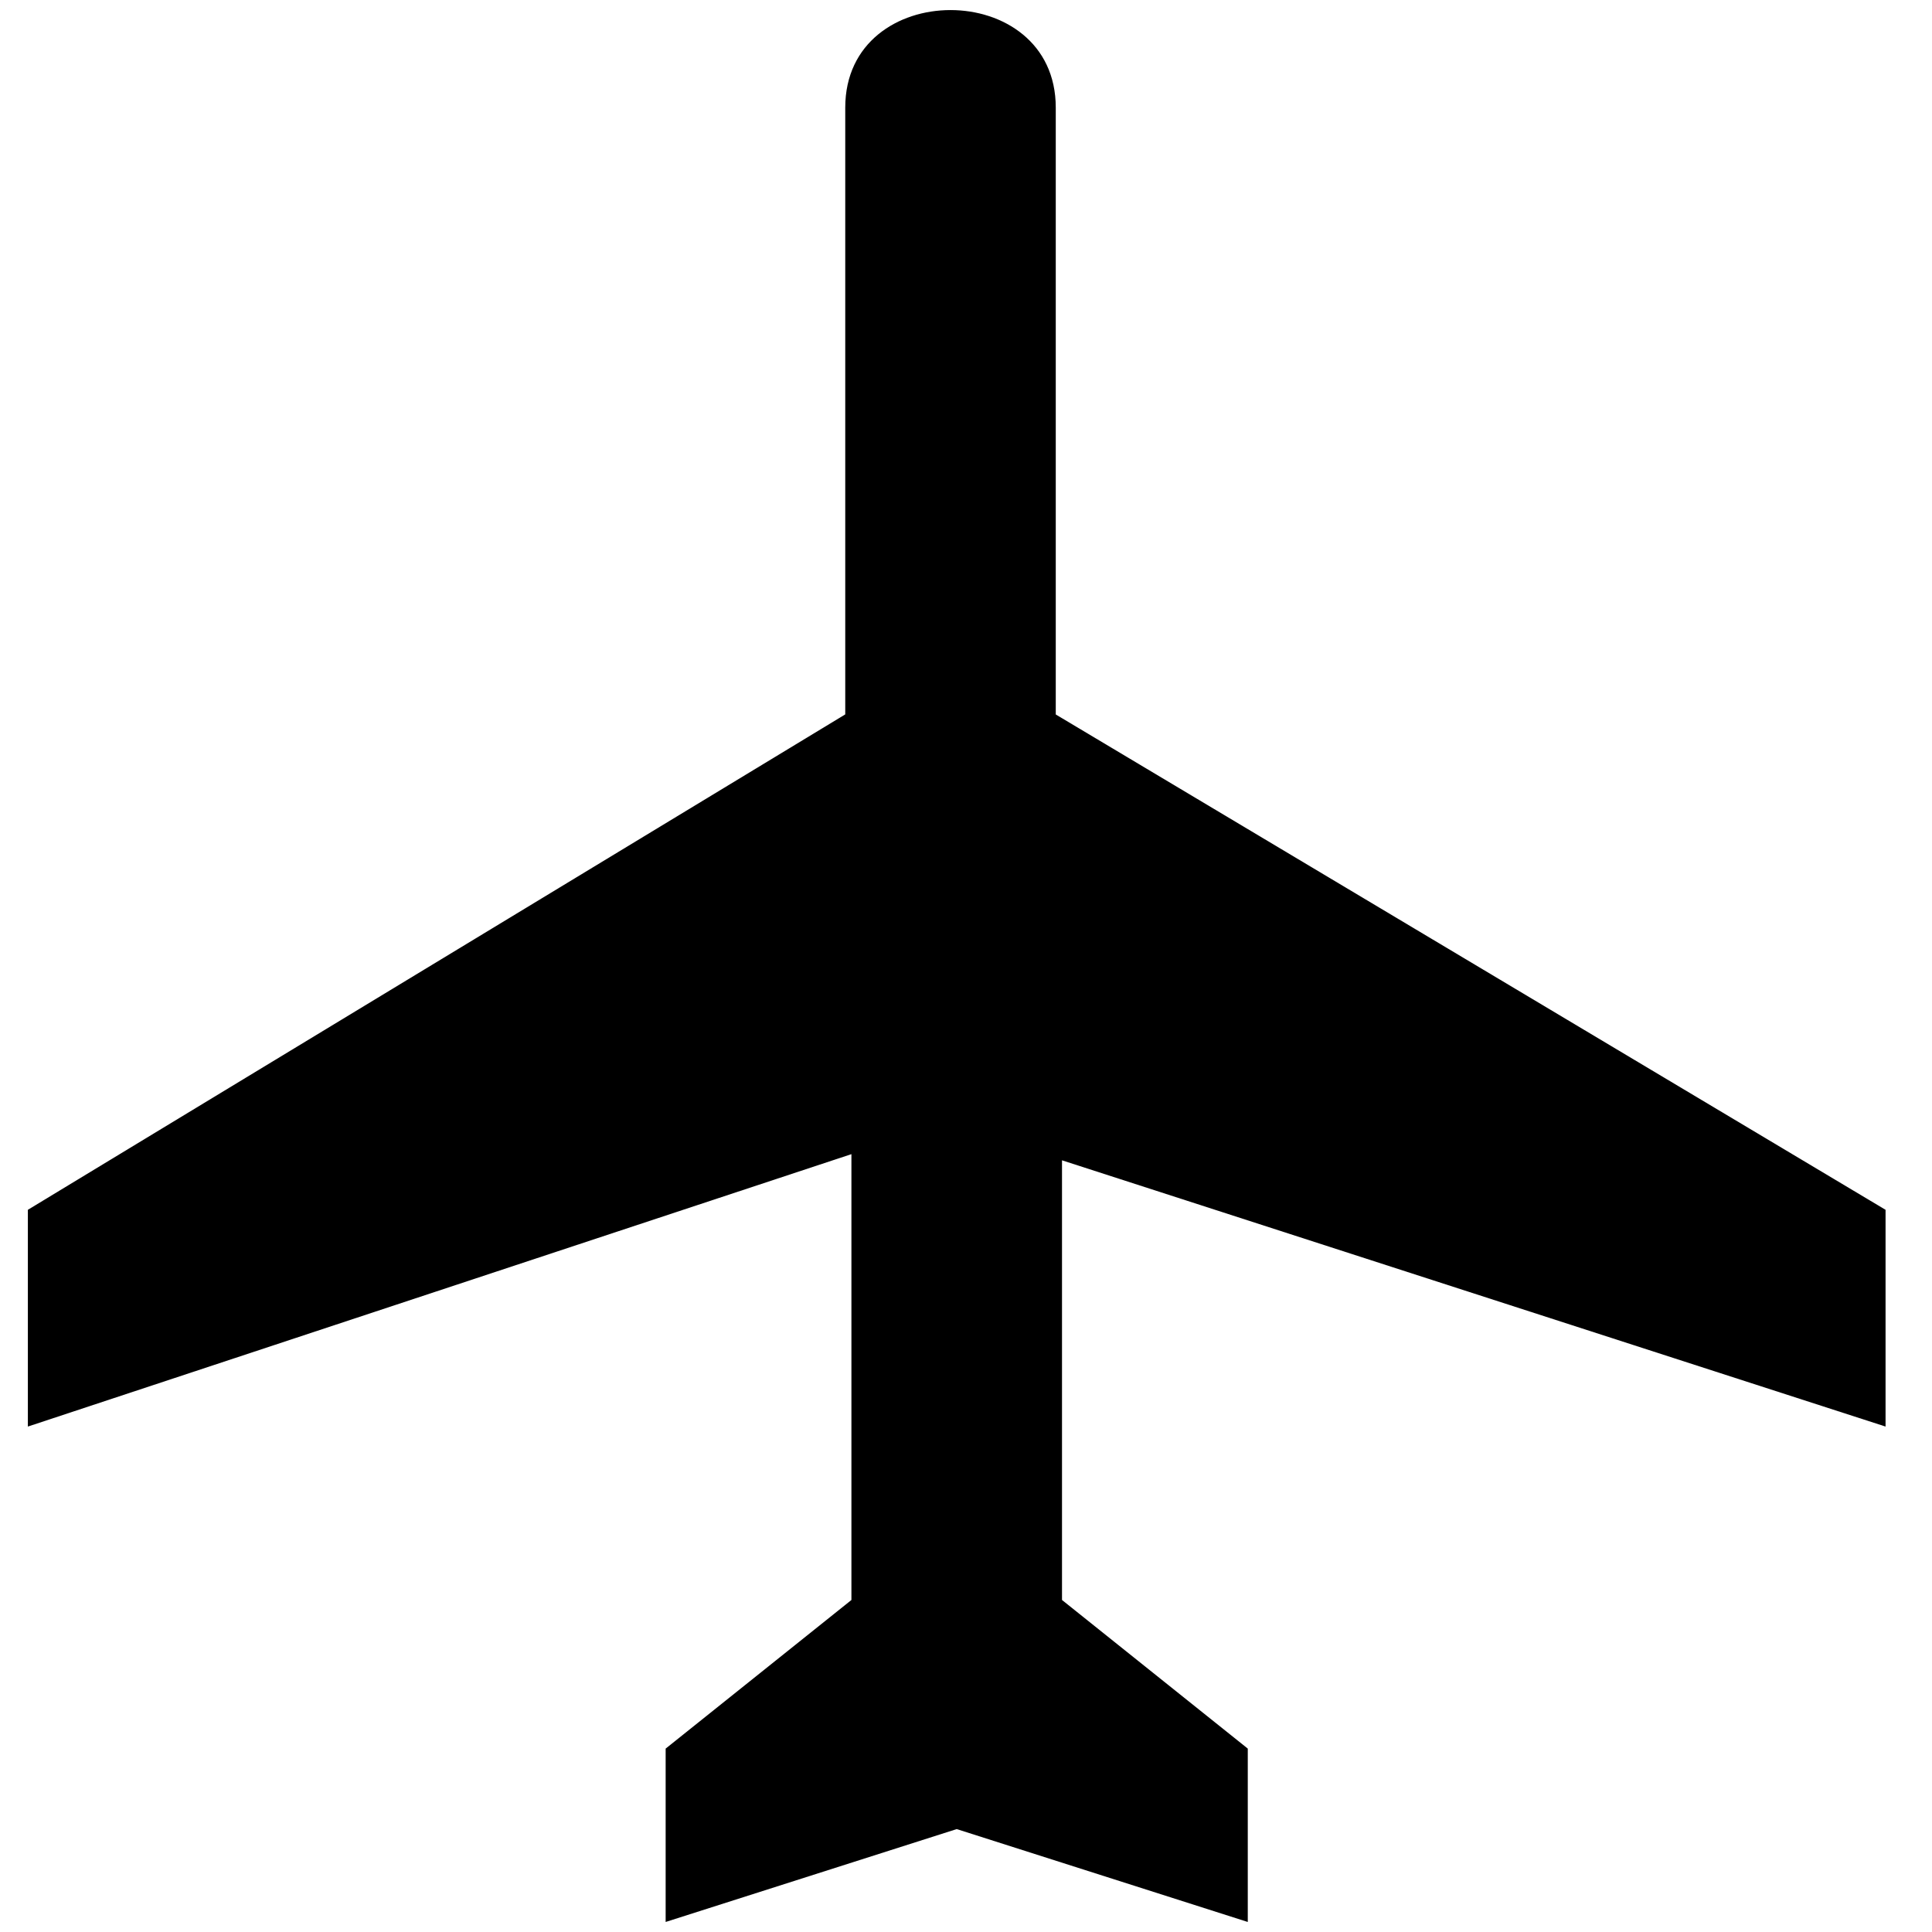 <?xml version="1.0" encoding="UTF-8" standalone="no"?>
<svg
   xmlns:dc="http://purl.org/dc/elements/1.1/"
   xmlns:cc="http://creativecommons.org/ns#"
   xmlns:rdf="http://www.w3.org/1999/02/22-rdf-syntax-ns#"
   xmlns:svg="http://www.w3.org/2000/svg"
   xmlns="http://www.w3.org/2000/svg"
   xmlns:sodipodi="http://sodipodi.sourceforge.net/DTD/sodipodi-0.dtd"
   xmlns:inkscape="http://www.inkscape.org/namespaces/inkscape"
   width="26"
   height="26"
   version="1.1"
   id="svg3765"
   sodipodi:docname="plane.svg"
   inkscape:version="0.92.1 r">
  <defs
     id="defs3769" />
  <sodipodi:namedview
     pagecolor="#ffffff"
     bordercolor="#666666"
     borderopacity="1"
     objecttolerance="10"
     gridtolerance="10"
     guidetolerance="10"
     inkscape:pageopacity="0"
     inkscape:pageshadow="2"
     inkscape:window-width="1233"
     inkscape:window-height="794"
     id="namedview3767"
     showgrid="false"
     inkscape:zoom="4"
     inkscape:cx="98.625"
     inkscape:cy="52.5"
     inkscape:window-x="0"
     inkscape:window-y="23"
     inkscape:window-maximized="0"
     inkscape:current-layer="svg3765" />
  <path
     d="m 8.958,25.865 v -2.333 l 2.5,-2 v -6 L 0.375,19.198 v -2.917 l 11,-6.667 V 1.448 c 0,-1.75 2.833,-1.75 2.833,0 V 9.615 L 25.375,16.281 v 2.917 L 14.292,15.615 v 5.917 l 2.5,2 v 2.333 l -3.917,-1.25"
     id="path3763"
     inkscape:connector-curvature="0"
     style="stroke-width:0.083" />
</svg>

